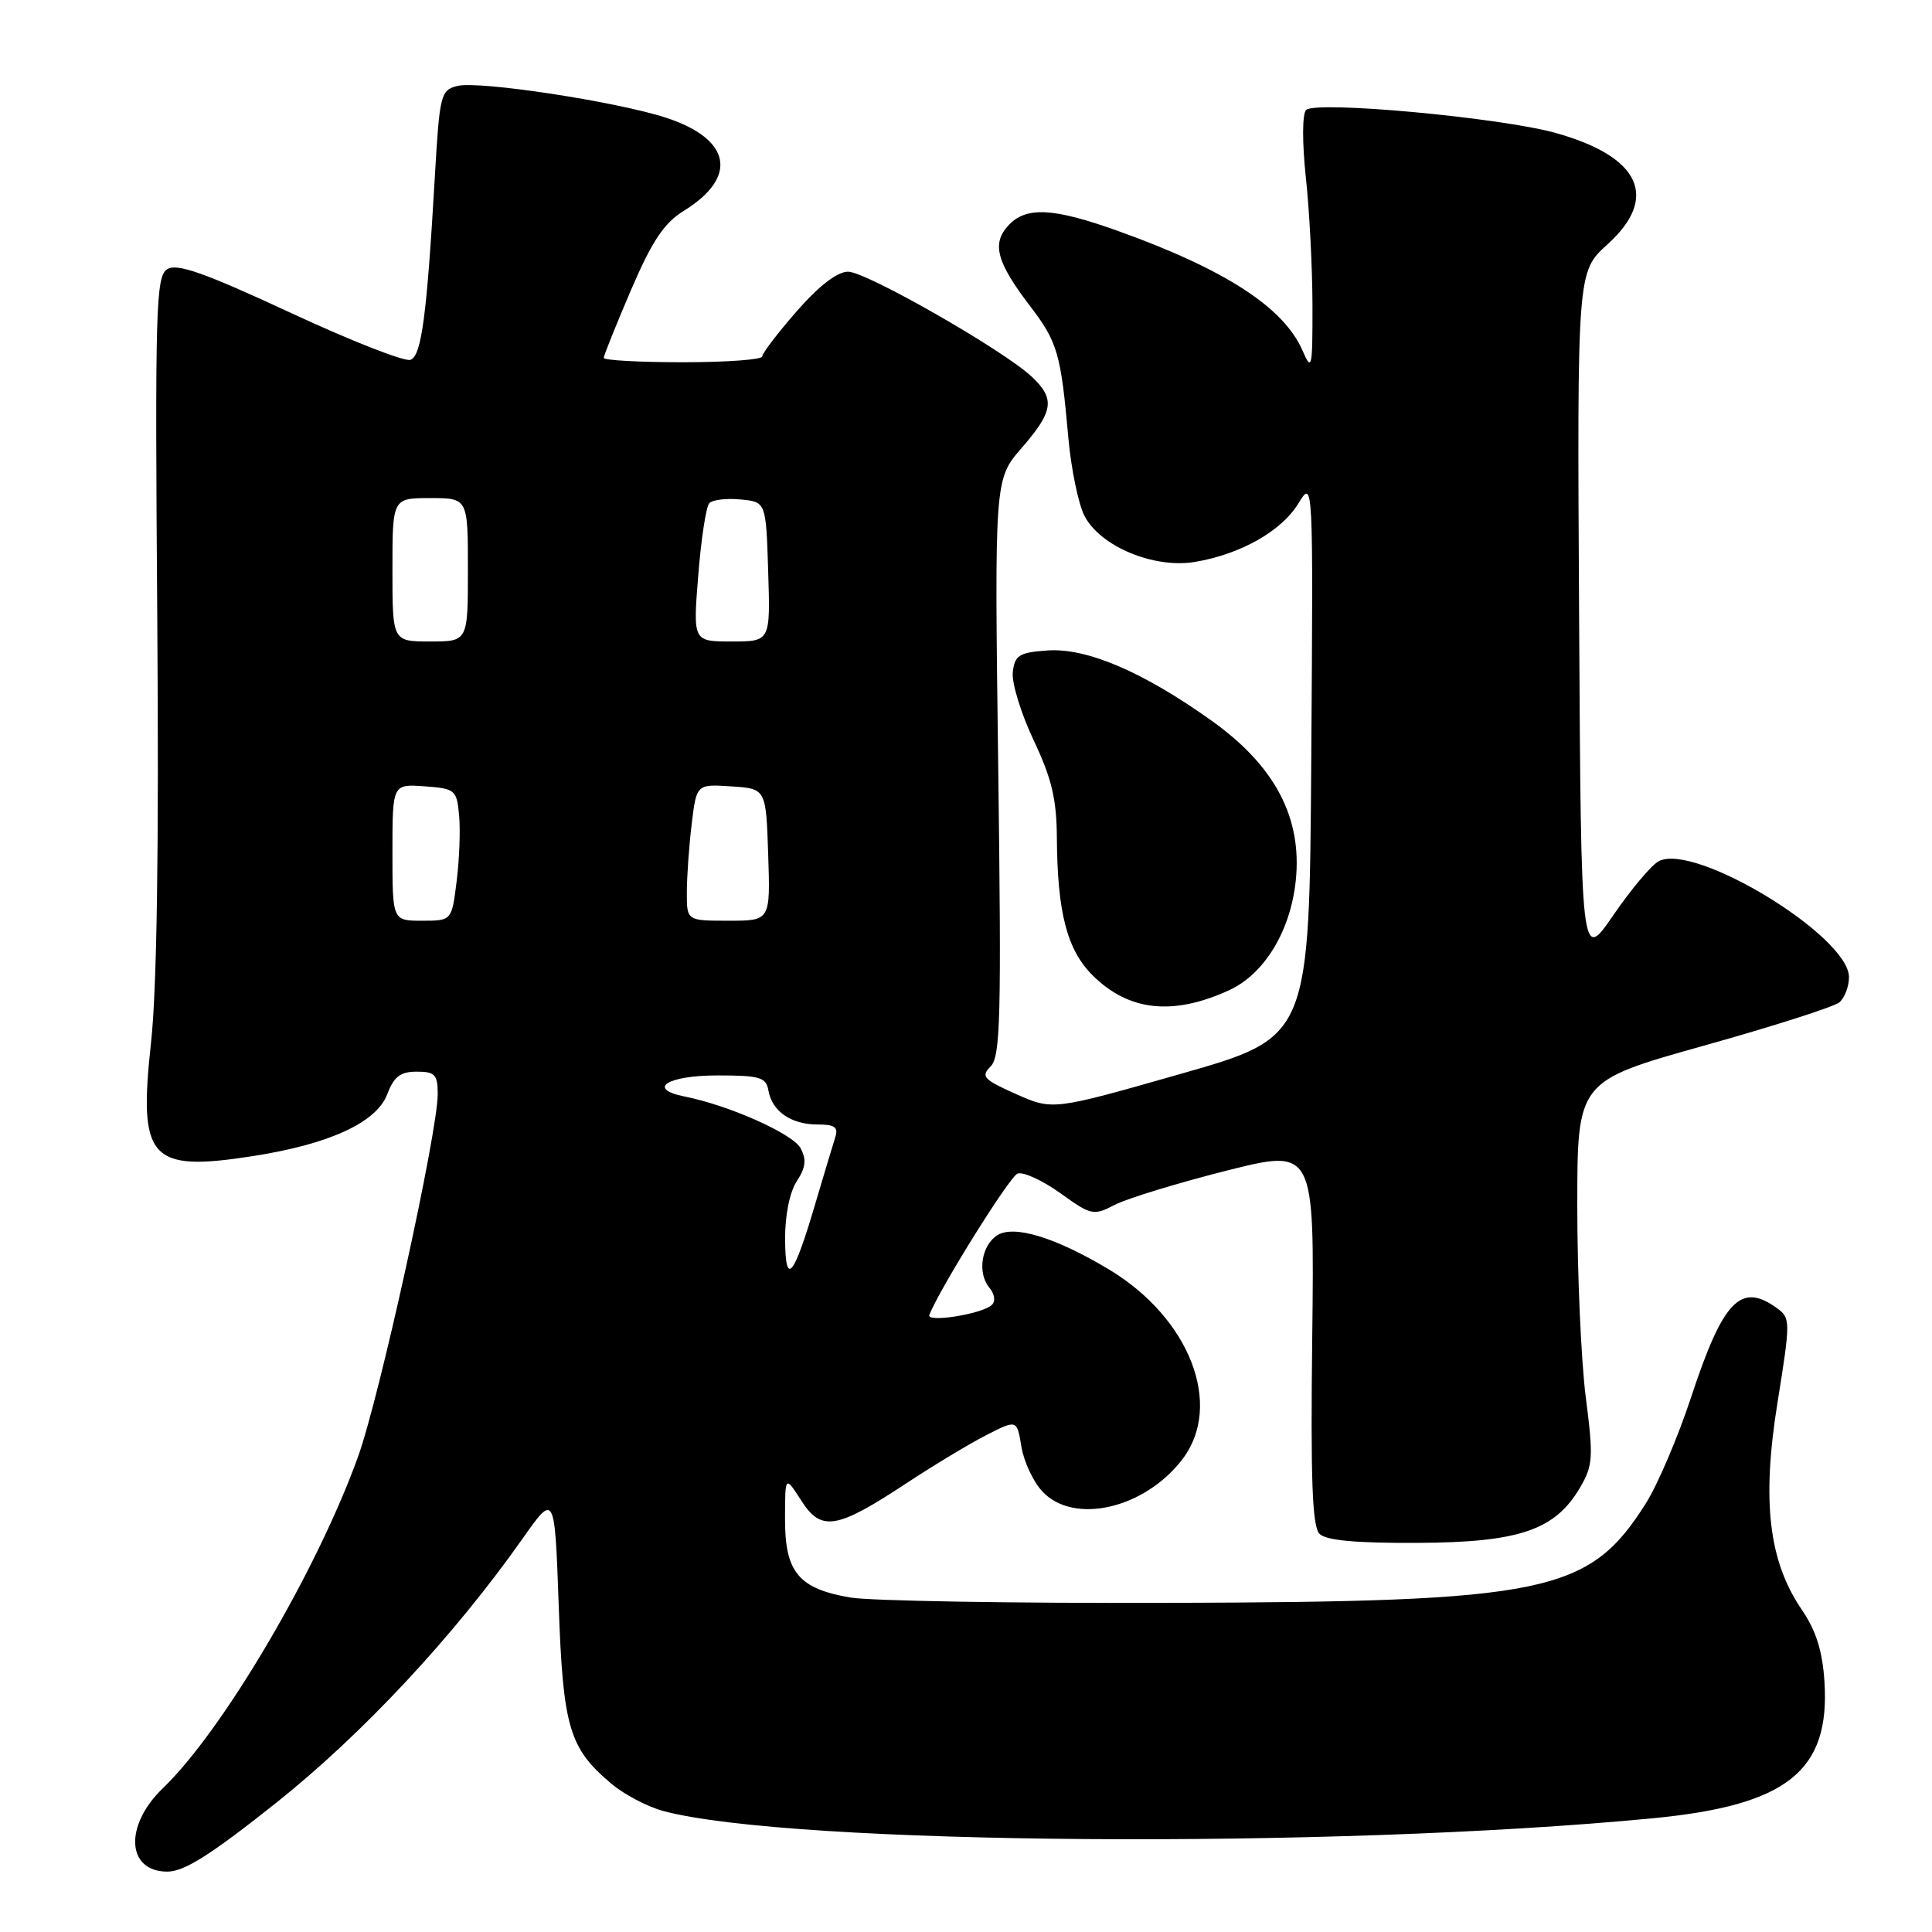 <?xml version="1.0" encoding="UTF-8" standalone="no"?>
<!DOCTYPE svg PUBLIC "-//W3C//DTD SVG 1.1//EN" "http://www.w3.org/Graphics/SVG/1.1/DTD/svg11.dtd" >
<svg xmlns="http://www.w3.org/2000/svg" xmlns:xlink="http://www.w3.org/1999/xlink" version="1.1" viewBox="0 0 256 256">
 <g >
 <path fill="currentColor"
d=" M 36.65 238.84 C 48.07 229.74 60.15 216.78 69.22 203.91 C 73.50 197.83 73.50 197.83 74.03 212.67 C 74.60 228.91 75.41 231.64 81.01 236.35 C 82.70 237.78 85.79 239.40 87.86 239.96 C 104.72 244.50 176.50 245.03 219.00 240.93 C 236.81 239.22 242.51 234.68 241.75 222.83 C 241.49 218.78 240.64 216.07 238.77 213.33 C 234.36 206.89 233.42 198.92 235.53 185.84 C 237.26 175.04 237.26 174.66 235.47 173.35 C 230.67 169.85 228.32 172.28 224.09 185.11 C 222.35 190.40 219.64 196.75 218.07 199.23 C 210.53 211.12 205.06 212.25 154.50 212.39 C 134.15 212.45 115.33 212.13 112.68 211.68 C 105.81 210.51 104.00 208.32 104.02 201.25 C 104.03 195.50 104.03 195.50 106.16 198.82 C 108.82 202.98 110.83 202.65 120.07 196.56 C 123.68 194.18 128.46 191.30 130.69 190.16 C 134.75 188.09 134.75 188.09 135.34 191.69 C 135.66 193.67 136.92 196.35 138.13 197.64 C 142.30 202.08 151.68 199.91 156.68 193.35 C 162.13 186.20 157.66 174.65 146.96 168.22 C 139.91 163.98 134.37 162.28 132.16 163.67 C 130.05 164.99 129.48 168.67 131.08 170.60 C 131.81 171.48 131.94 172.43 131.41 172.92 C 130.09 174.13 122.72 175.30 123.14 174.23 C 124.56 170.66 133.76 155.92 134.83 155.51 C 135.57 155.23 138.10 156.39 140.47 158.08 C 144.59 161.05 144.89 161.11 147.73 159.64 C 149.35 158.80 155.97 156.78 162.43 155.14 C 174.17 152.18 174.17 152.18 173.88 177.08 C 173.65 196.10 173.88 202.28 174.84 203.24 C 175.72 204.12 179.67 204.48 187.88 204.44 C 201.32 204.37 206.07 202.75 209.37 197.10 C 211.08 194.18 211.15 193.10 210.12 185.13 C 209.51 180.31 209.00 168.92 209.00 159.81 C 209.00 143.26 209.00 143.26 225.72 138.57 C 234.91 136.00 243.01 133.41 243.72 132.82 C 244.42 132.23 245.00 130.73 245.00 129.48 C 245.00 124.05 224.53 111.58 219.78 114.12 C 218.82 114.63 216.12 117.85 213.77 121.27 C 209.50 127.50 209.50 127.50 209.24 81.76 C 208.98 36.01 208.98 36.01 212.99 32.39 C 219.86 26.18 217.37 20.77 206.18 17.63 C 198.84 15.57 174.28 13.31 173.06 14.58 C 172.55 15.11 172.54 18.90 173.03 23.50 C 173.51 27.90 173.90 35.55 173.91 40.50 C 173.92 48.84 173.82 49.28 172.59 46.45 C 170.10 40.73 162.35 35.71 148.19 30.62 C 139.49 27.50 135.92 27.33 133.56 29.93 C 131.40 32.32 132.07 34.77 136.52 40.60 C 140.13 45.32 140.57 46.84 141.56 58.00 C 141.93 62.12 142.89 66.78 143.69 68.34 C 145.76 72.39 152.88 75.36 158.32 74.46 C 164.37 73.45 169.79 70.39 172.04 66.71 C 174.01 63.50 174.01 63.50 173.75 100.46 C 173.50 137.43 173.50 137.43 156.50 142.28 C 139.50 147.13 139.50 147.13 134.63 144.97 C 130.31 143.04 129.93 142.64 131.27 141.30 C 132.57 140.00 132.70 134.69 132.27 101.65 C 131.77 63.50 131.77 63.50 135.39 59.34 C 139.59 54.50 139.83 52.86 136.75 49.95 C 133.08 46.46 114.79 36.00 112.38 36.00 C 110.95 36.00 108.53 37.86 105.58 41.23 C 103.06 44.11 101.00 46.81 101.00 47.23 C 101.00 47.65 96.28 48.00 90.50 48.00 C 84.72 48.00 80.00 47.74 80.00 47.42 C 80.00 47.11 81.63 43.06 83.61 38.43 C 86.42 31.90 87.99 29.55 90.63 27.92 C 97.84 23.46 96.89 18.44 88.29 15.61 C 81.76 13.47 63.45 10.67 60.60 11.39 C 58.40 11.94 58.25 12.54 57.63 23.23 C 56.55 41.91 55.86 47.12 54.39 47.68 C 53.65 47.97 46.46 45.15 38.43 41.41 C 27.03 36.12 23.45 34.86 22.16 35.67 C 20.65 36.63 20.53 40.72 20.84 82.11 C 21.07 112.28 20.79 131.08 20.01 138.17 C 18.32 153.63 19.83 155.32 33.50 153.19 C 43.63 151.62 49.90 148.73 51.31 145.00 C 52.19 142.66 53.05 142.00 55.22 142.00 C 57.64 142.00 58.00 142.39 58.00 144.98 C 58.00 150.05 50.30 185.08 47.45 193.00 C 42.00 208.14 29.55 229.29 21.58 236.95 C 16.43 241.90 16.76 248.00 22.18 248.00 C 24.42 248.00 27.98 245.74 36.65 238.84 Z  M 162.84 131.22 C 167.55 129.06 171.00 123.38 171.70 116.65 C 172.55 108.34 168.94 101.49 160.55 95.50 C 151.46 89.01 143.99 85.82 138.78 86.19 C 135.03 86.46 134.46 86.82 134.20 89.06 C 134.04 90.47 135.28 94.52 136.95 98.06 C 139.35 103.12 140.01 105.89 140.04 111.00 C 140.11 120.93 141.38 125.84 144.76 129.22 C 149.52 133.98 155.40 134.63 162.84 131.22 Z  M 104.03 164.21 C 104.01 161.05 104.63 157.97 105.57 156.53 C 106.76 154.71 106.89 153.66 106.08 152.14 C 105.05 150.23 96.65 146.48 90.74 145.30 C 85.63 144.28 88.39 142.50 95.07 142.50 C 100.69 142.50 101.52 142.74 101.82 144.50 C 102.30 147.25 104.82 149.00 108.31 149.00 C 110.64 149.00 111.12 149.35 110.66 150.75 C 110.35 151.71 109.21 155.52 108.12 159.20 C 105.16 169.29 104.07 170.62 104.03 164.21 Z  M 52.00 112.94 C 52.00 103.89 52.00 103.89 56.25 104.19 C 60.31 104.49 60.52 104.66 60.83 108.00 C 61.02 109.92 60.87 113.86 60.51 116.75 C 59.86 122.00 59.86 122.00 55.93 122.00 C 52.00 122.00 52.00 122.00 52.00 112.94 Z  M 91.01 118.25 C 91.01 116.19 91.30 112.12 91.65 109.20 C 92.29 103.90 92.29 103.90 96.90 104.20 C 101.50 104.50 101.50 104.50 101.79 113.25 C 102.08 122.00 102.08 122.00 96.54 122.00 C 91.00 122.00 91.00 122.00 91.01 118.25 Z  M 52.00 75.50 C 52.00 66.00 52.00 66.00 57.00 66.00 C 62.00 66.00 62.00 66.00 62.00 75.50 C 62.00 85.00 62.00 85.00 57.00 85.00 C 52.00 85.00 52.00 85.00 52.00 75.50 Z  M 92.52 76.25 C 92.90 71.44 93.56 67.13 93.98 66.68 C 94.40 66.22 96.27 66.00 98.12 66.18 C 101.50 66.50 101.50 66.50 101.79 75.75 C 102.08 85.00 102.08 85.00 96.95 85.00 C 91.82 85.00 91.82 85.00 92.52 76.25 Z "/>
</g>
</svg>